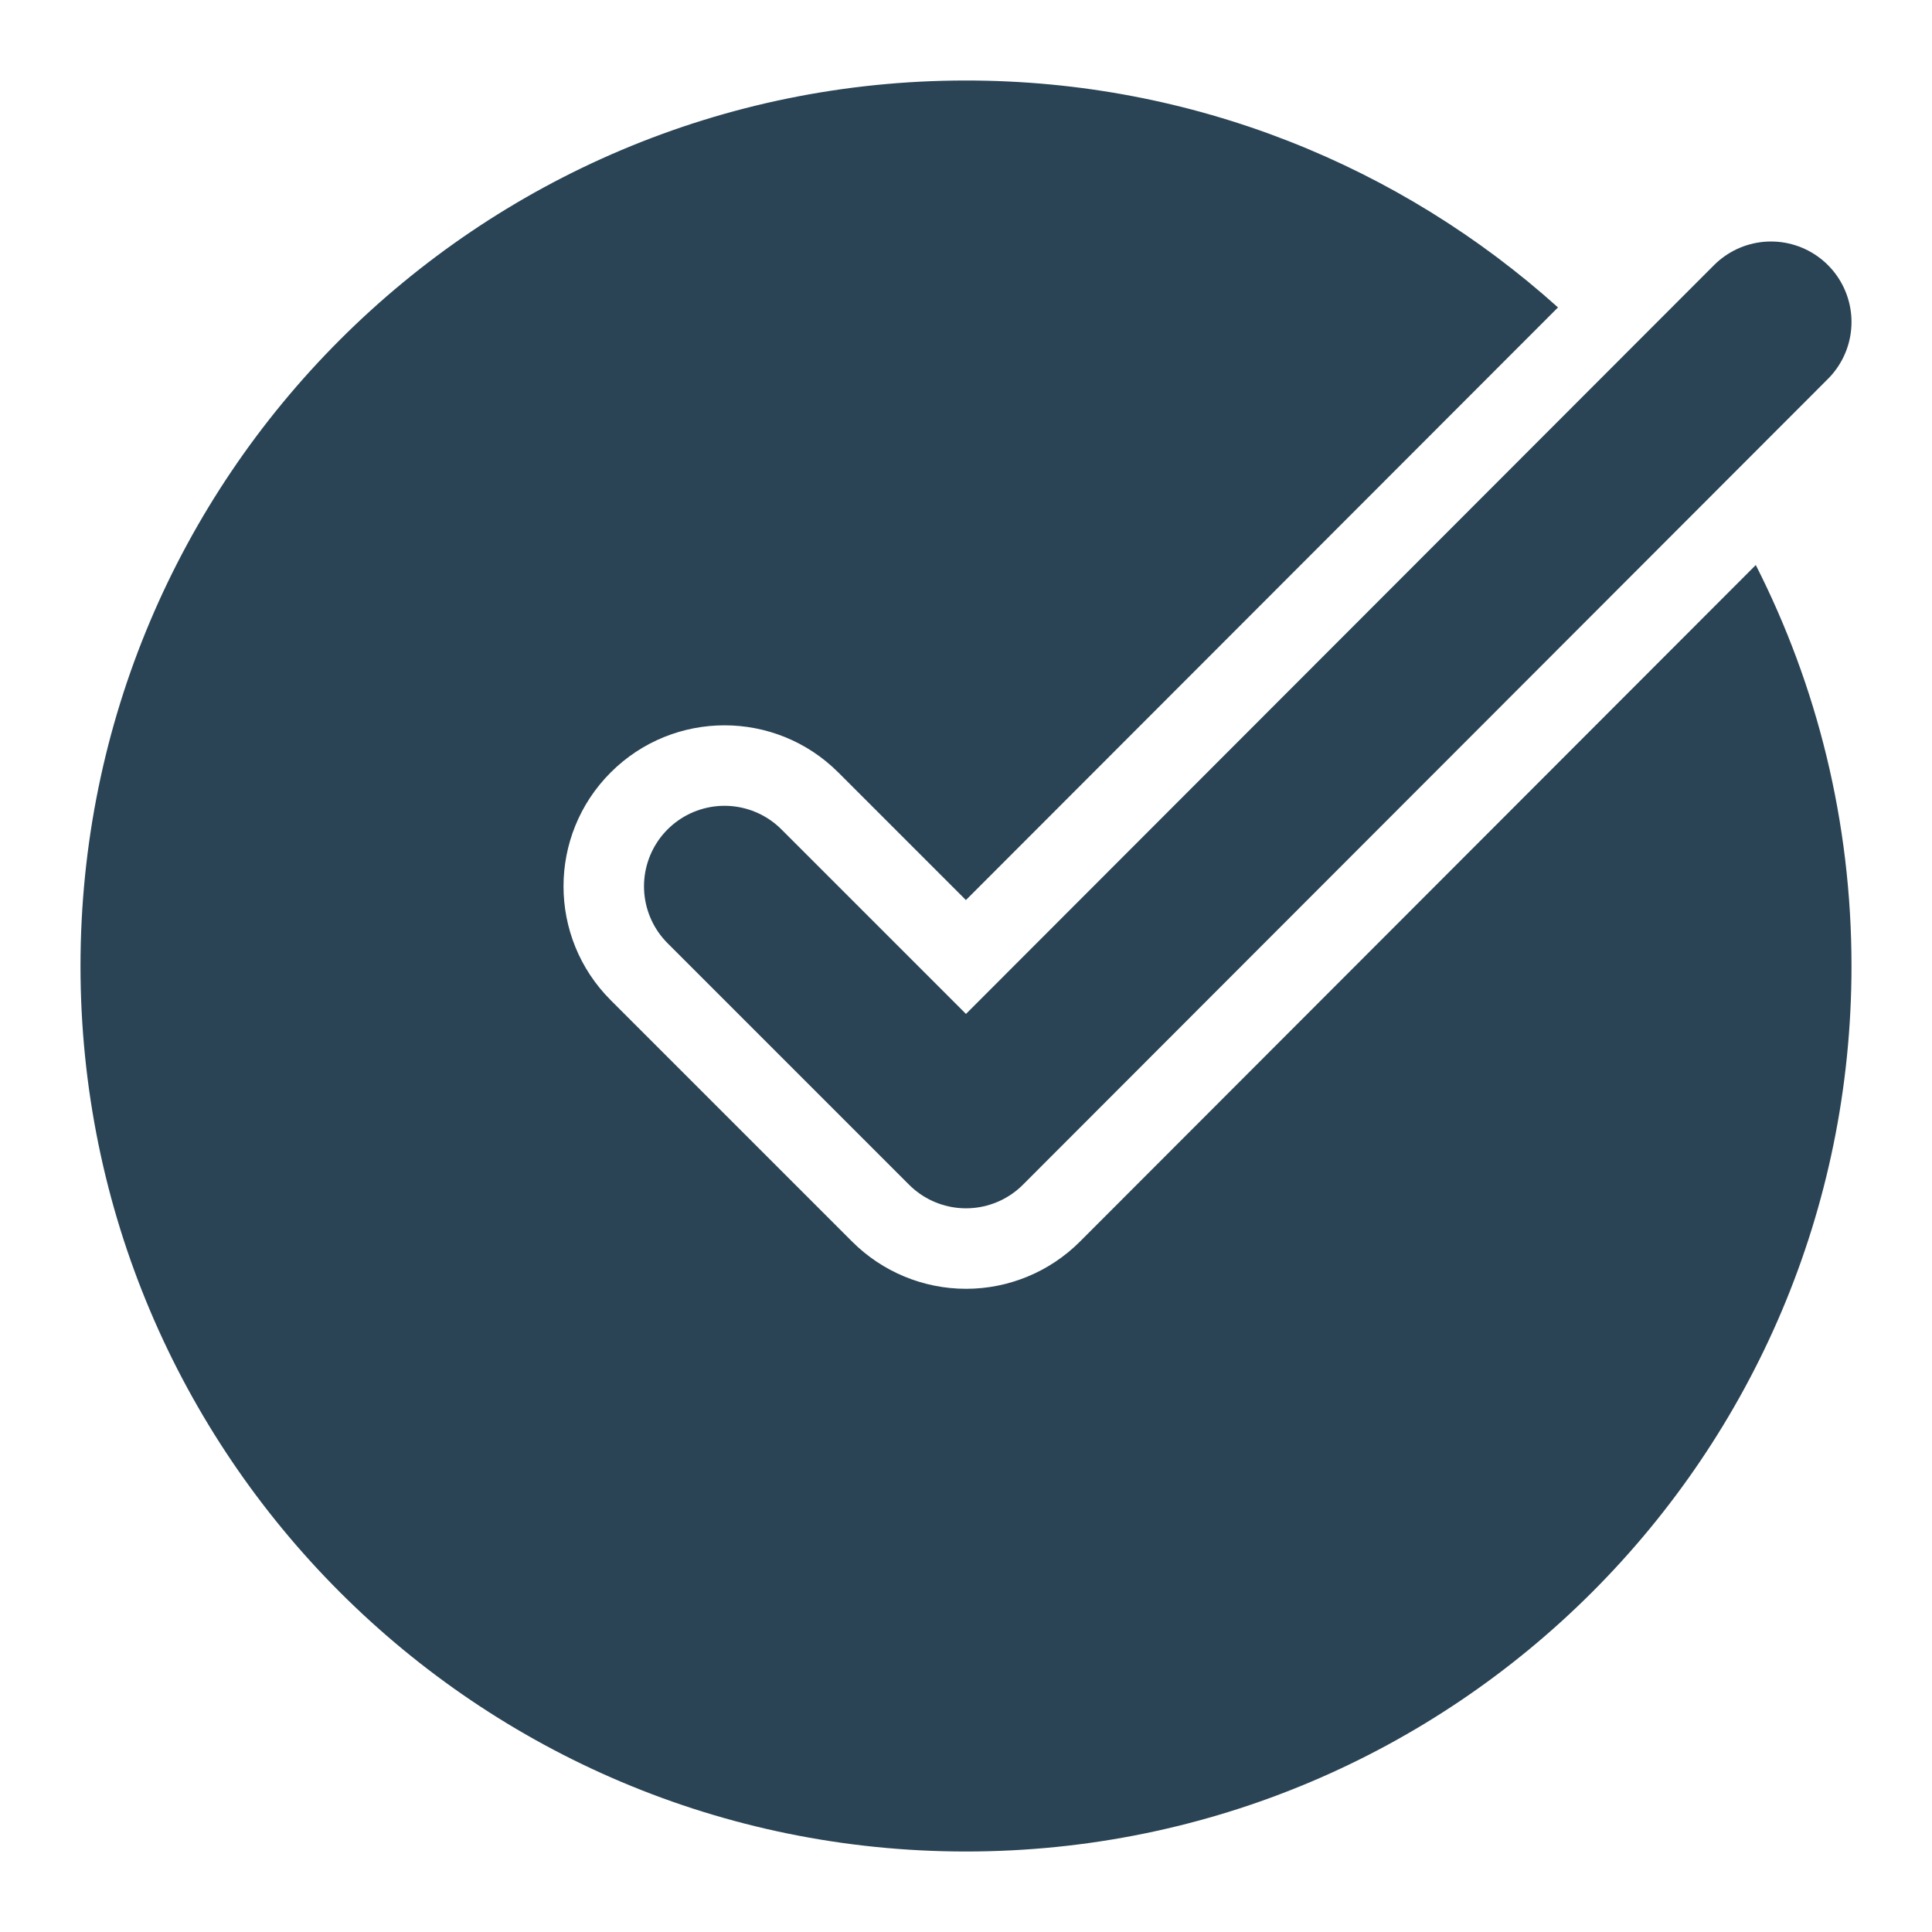 <svg width="24" height="24" viewBox="0 0 24 24" fill="none" xmlns="http://www.w3.org/2000/svg">
<path d="M22 4L12 14.01L9 11.01" stroke="#2A4455" stroke-width="2" stroke-linecap="round" stroke-linejoin="round"/>
<path fill-rule="evenodd" clip-rule="evenodd" d="M12 23C18.075 23 23 18.075 23 12C23 10.207 22.571 8.515 21.811 7.019L13.415 15.424C13.04 15.799 12.531 16.01 12.001 16.01C11.47 16.01 10.961 15.799 10.586 15.424L7.586 12.424C6.805 11.643 6.805 10.377 7.586 9.596C8.367 8.815 9.633 8.815 10.414 9.596L11.999 11.181L19.354 3.819C17.405 2.067 14.827 1 12 1C5.925 1 1 5.925 1 12C1 18.075 5.925 23 12 23Z" fill="#2A4455"/>
</svg>

